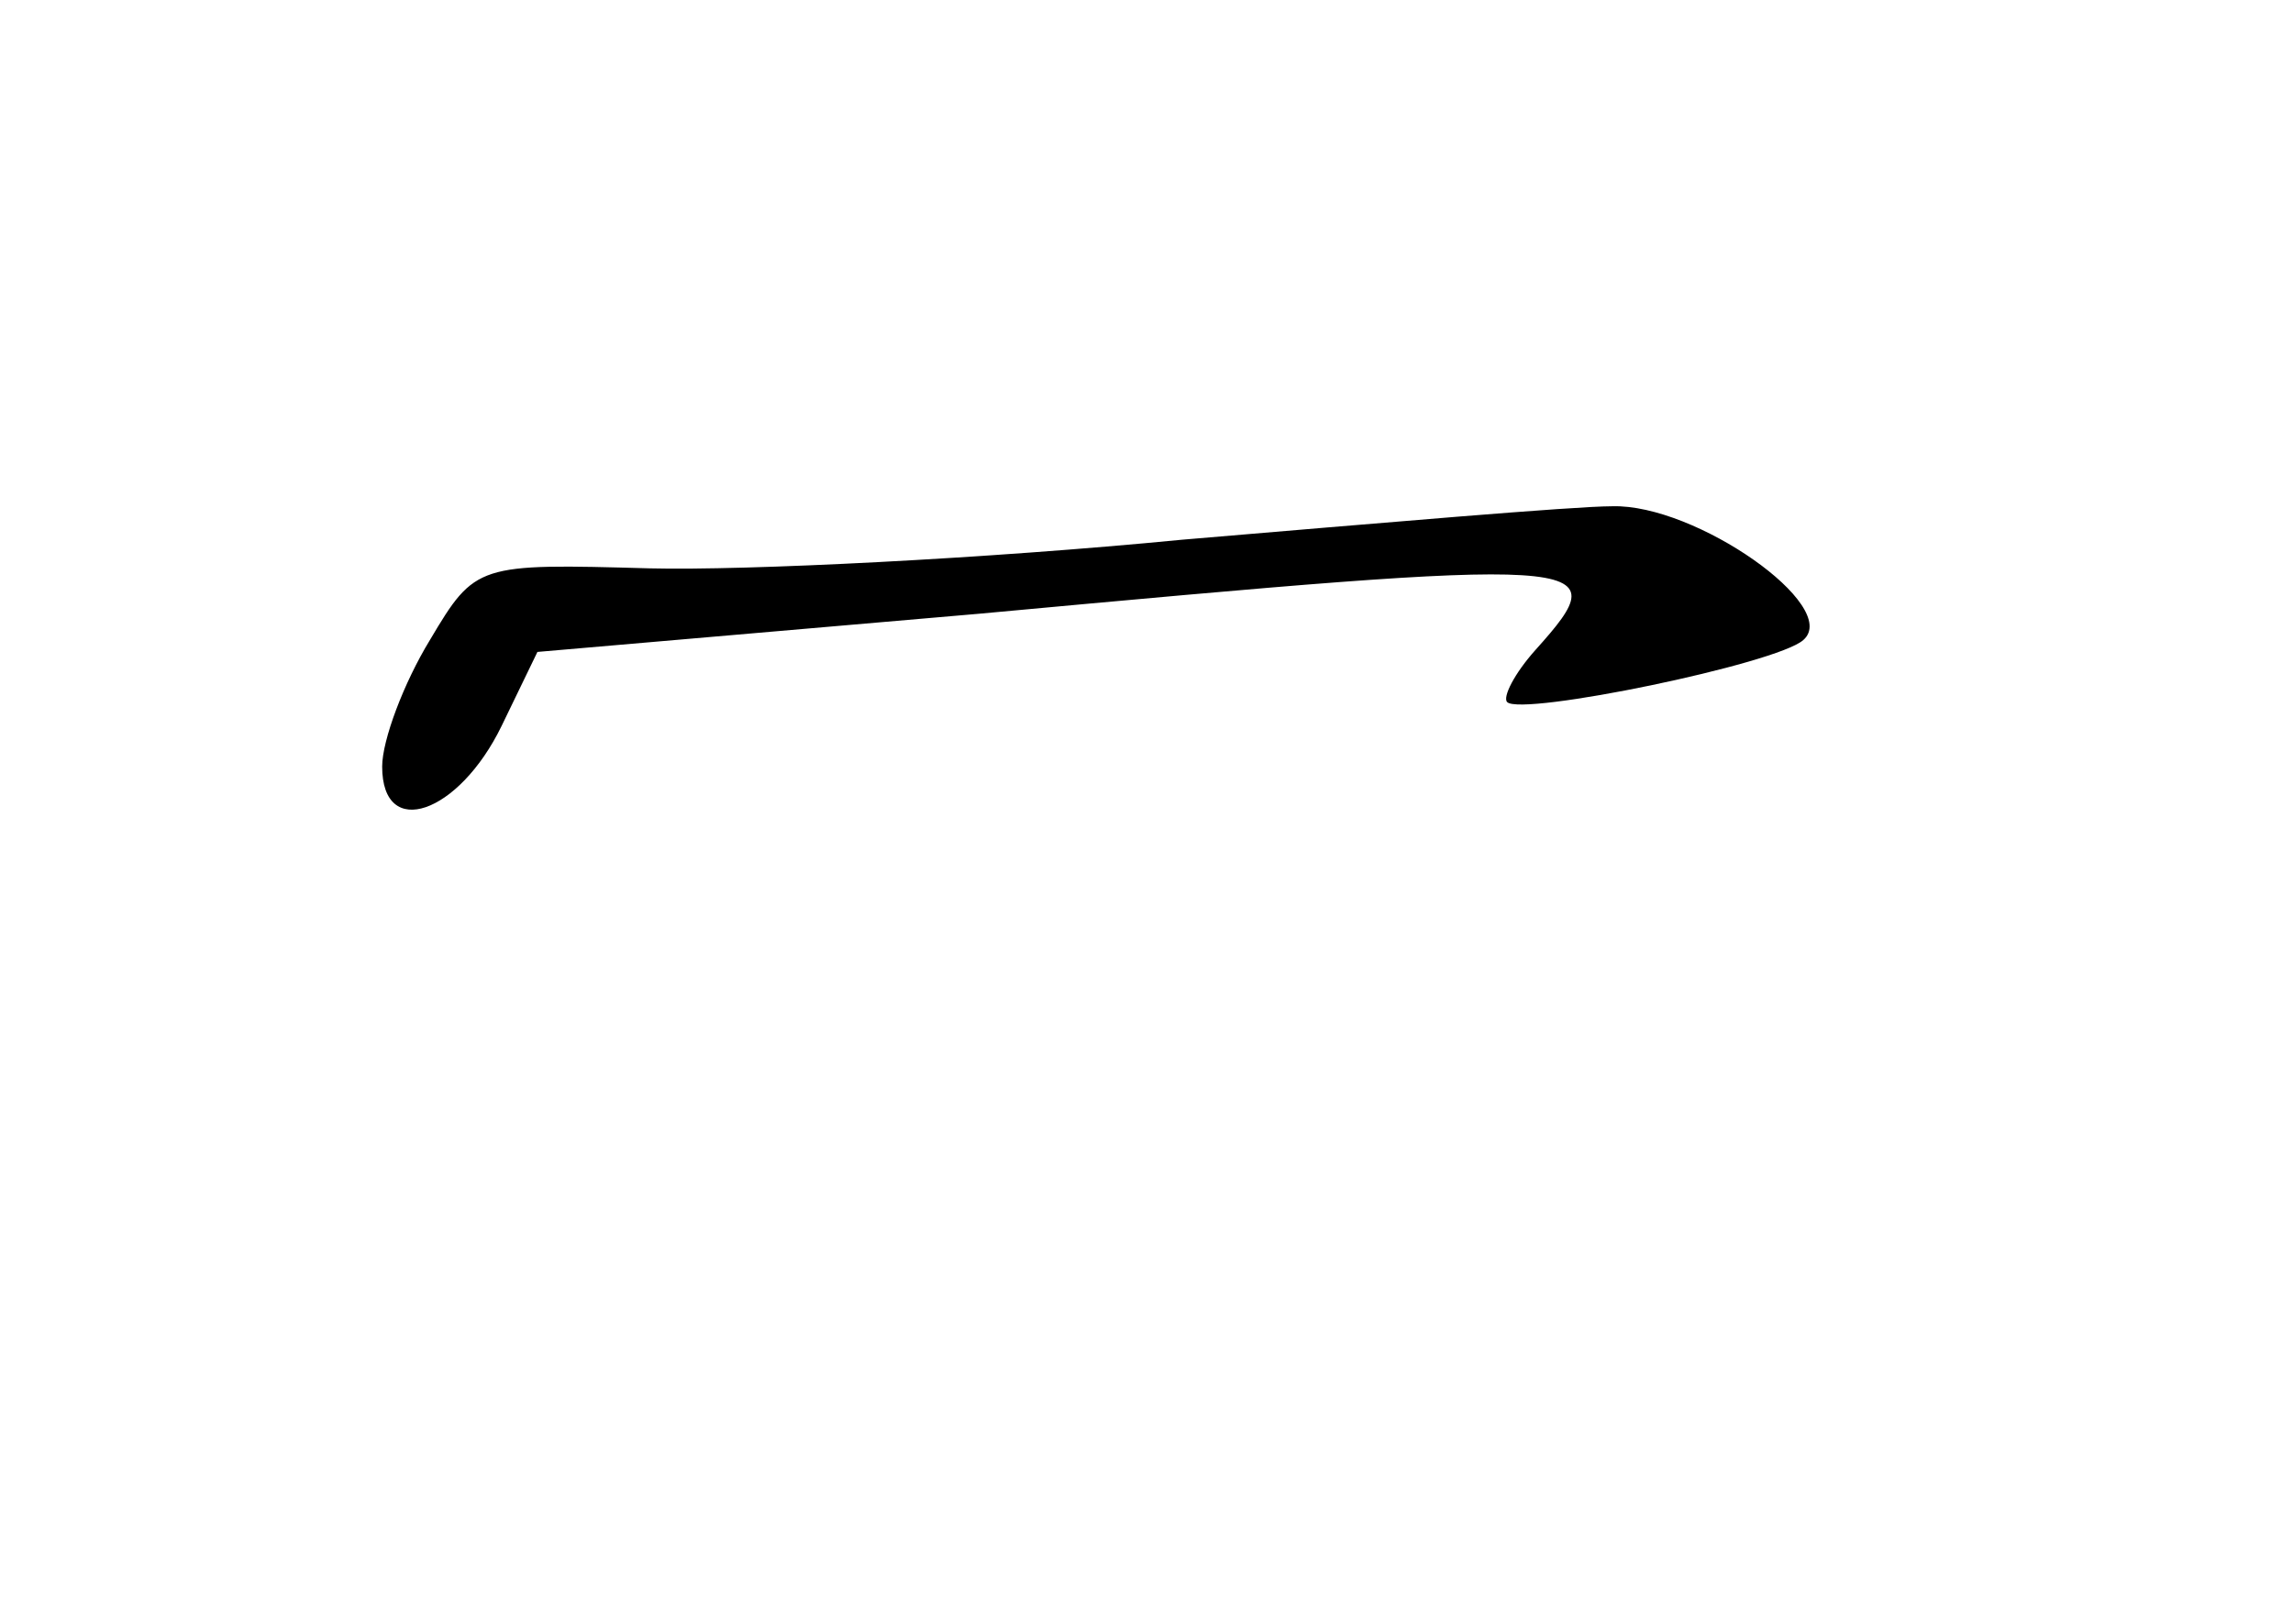 <?xml version="1.0" standalone="no"?>
<!DOCTYPE svg PUBLIC "-//W3C//DTD SVG 20010904//EN"
 "http://www.w3.org/TR/2001/REC-SVG-20010904/DTD/svg10.dtd">
<svg version="1.0" xmlns="http://www.w3.org/2000/svg"
 width="96pt" height="68pt" viewBox="0 0 96 68"
 preserveAspectRatio="xMidYMid meet">
<g transform="translate(0,68) scale(0.1,-0.1)"
fill="#000000" stroke="none">
<path d="M495 454 c-82 -8 -183 -13 -223 -12 -72 2 -73 2 -92 -30 -11 -18 -20
-42 -20 -53 0 -31 32 -20 50 17 l15 31 185 16 c260 24 268 24 233 -15 -9 -10
-14 -20 -12 -22 6 -6 113 16 124 26 16 14 -45 57 -80 56 -16 0 -97 -7 -180
-14z"/>
</g>
</svg>
